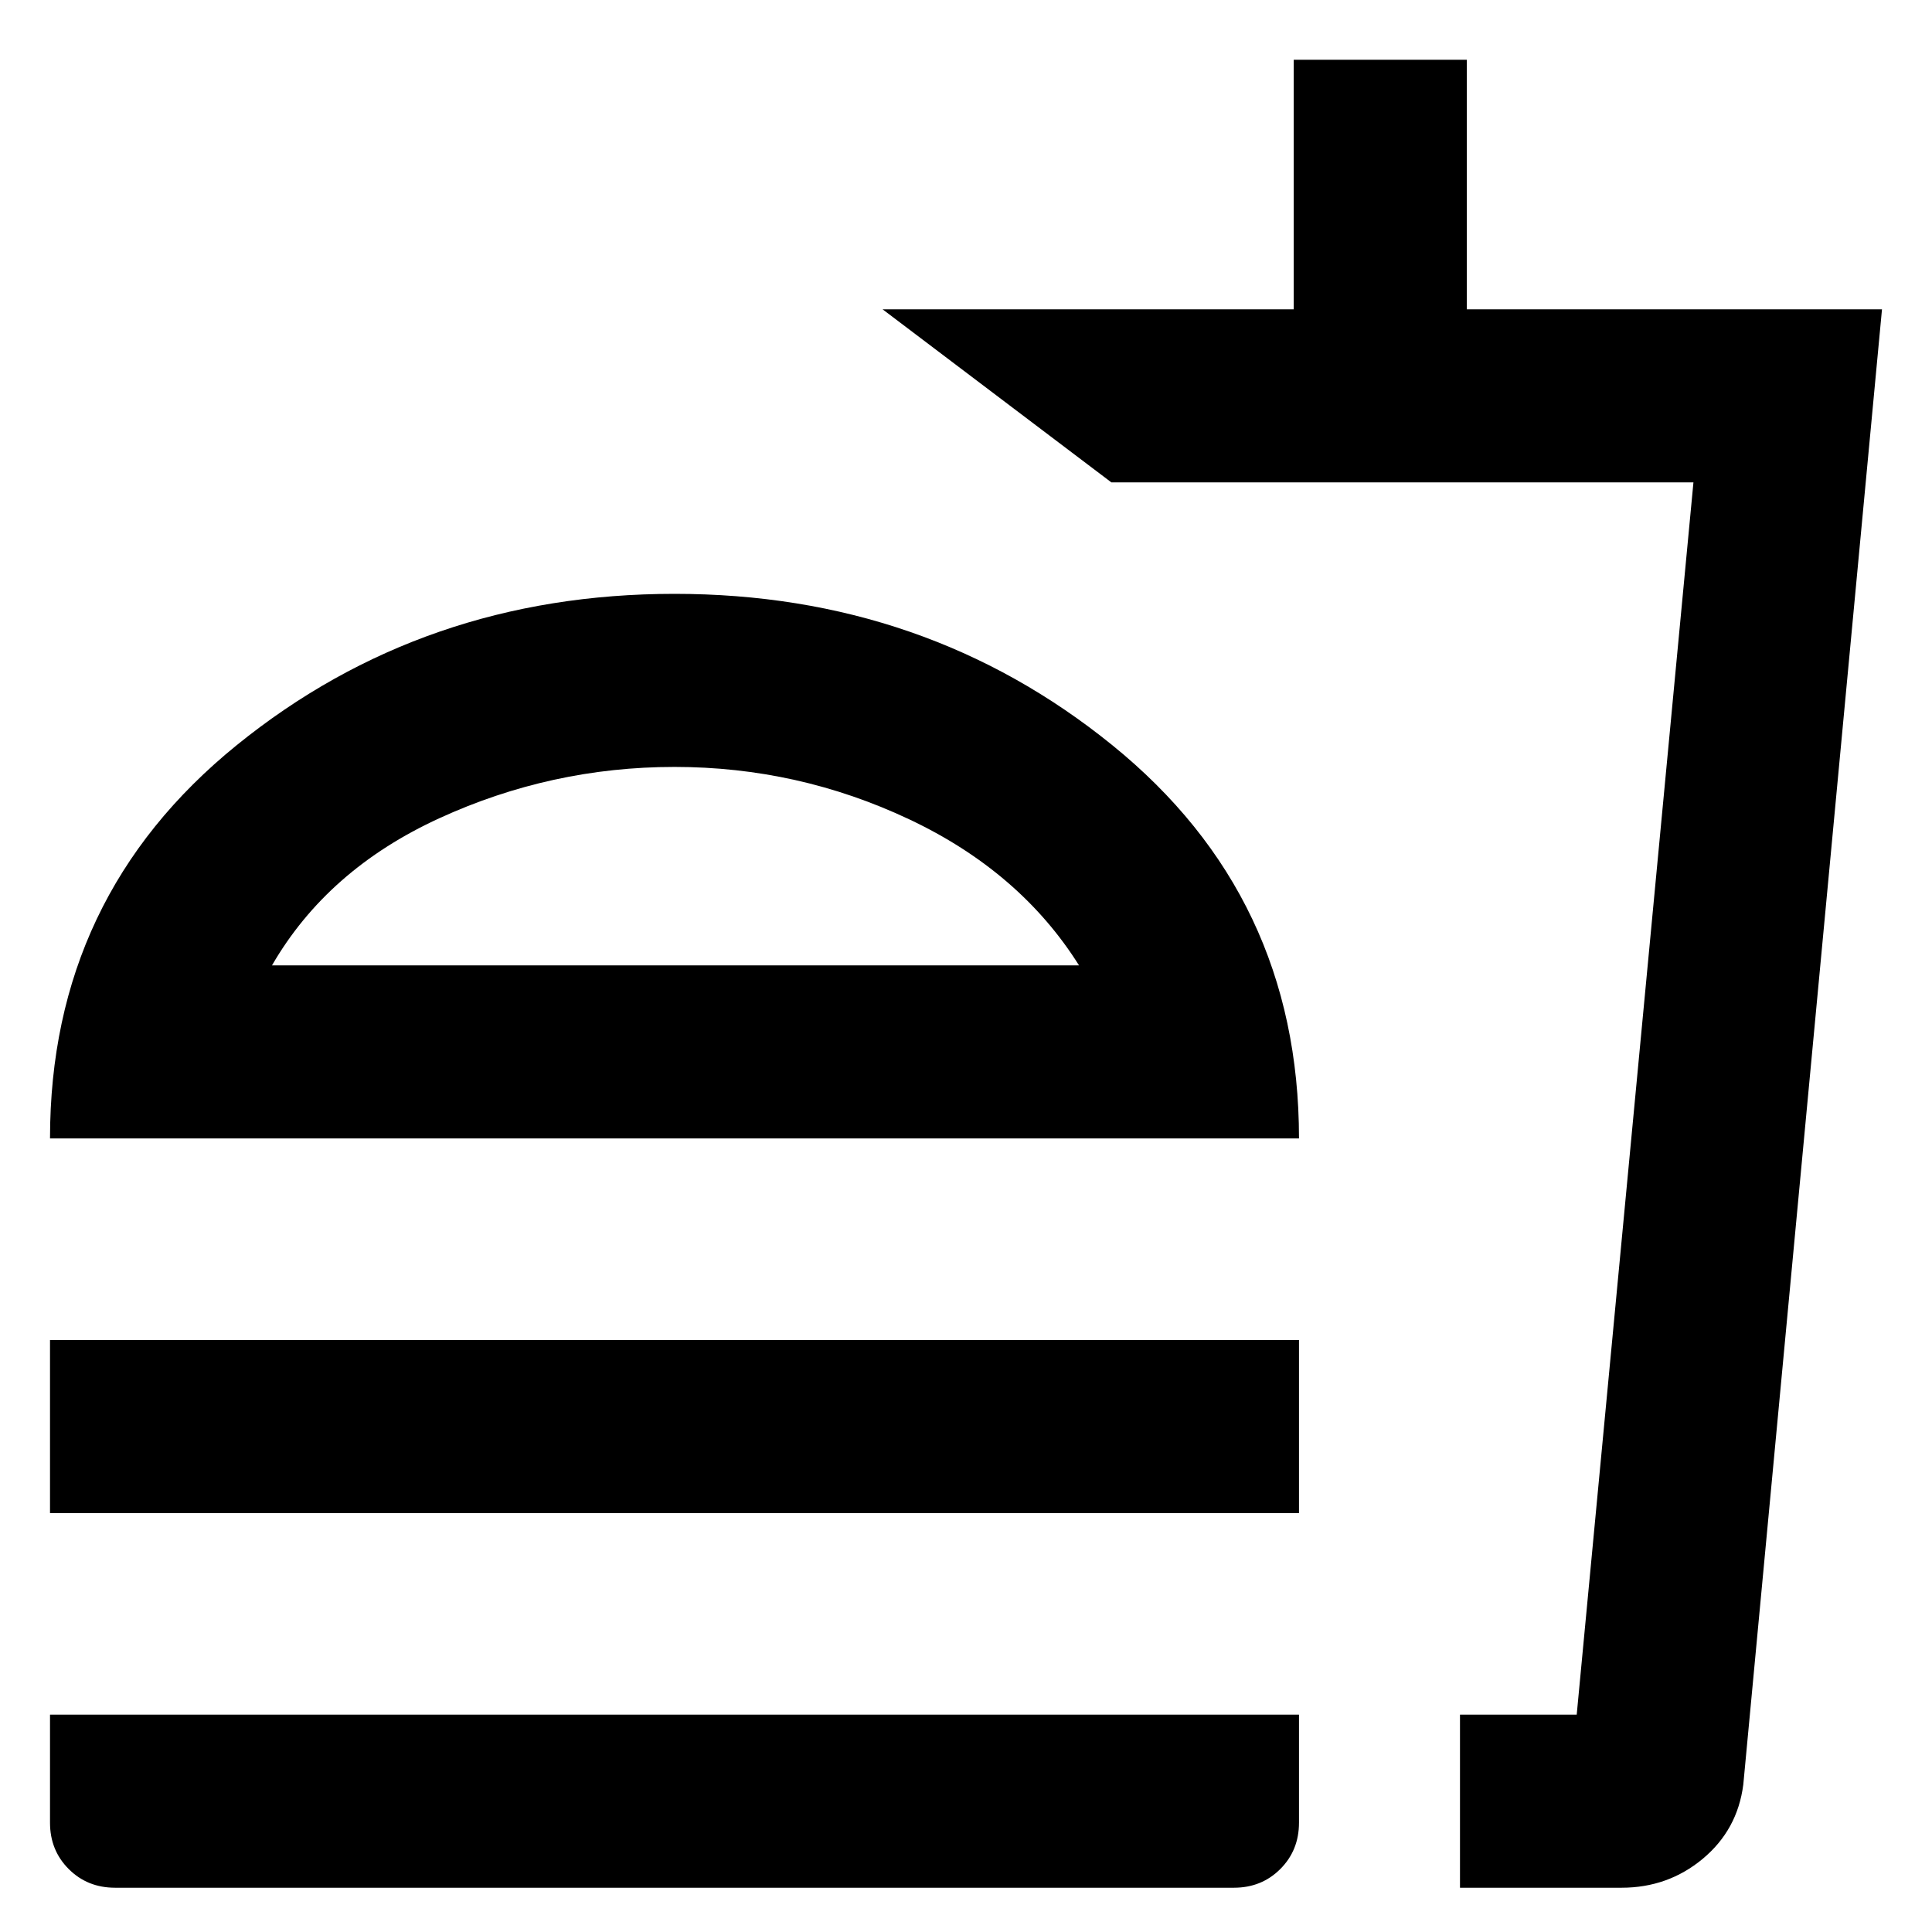 <svg xmlns="http://www.w3.org/2000/svg" height="24" viewBox="0 -960 960 960" width="24"><path d="M536.16-480.31q-29.31-46.61-84.45-72.61t-116.56-26q-61.23 0-116.84 25.5-55.62 25.5-83.16 73.11h401.01Zm-511.31 86q0-120.23 92.77-195.42 92.77-75.19 217.53-75.19 124.77 0 217.54 75.19t92.77 195.42H24.85Zm0 186.16v-86h620.61v86H24.85ZM725.46-22v-86h58l58-612.31H552.23l-113.69-86h204.31v-124h85.99v124h206.31L866.23-73.23q-2.89 22.49-20.15 36.86Q828.81-22 805.77-22h-80.31Zm0-86h58-58ZM57.16-22q-13.74 0-23.02-9.29-9.29-9.29-9.29-23.02V-108h620.61v53.69q0 13.73-9.29 23.02T613.15-22H57.16Zm278.99-458.31Z"/></svg>